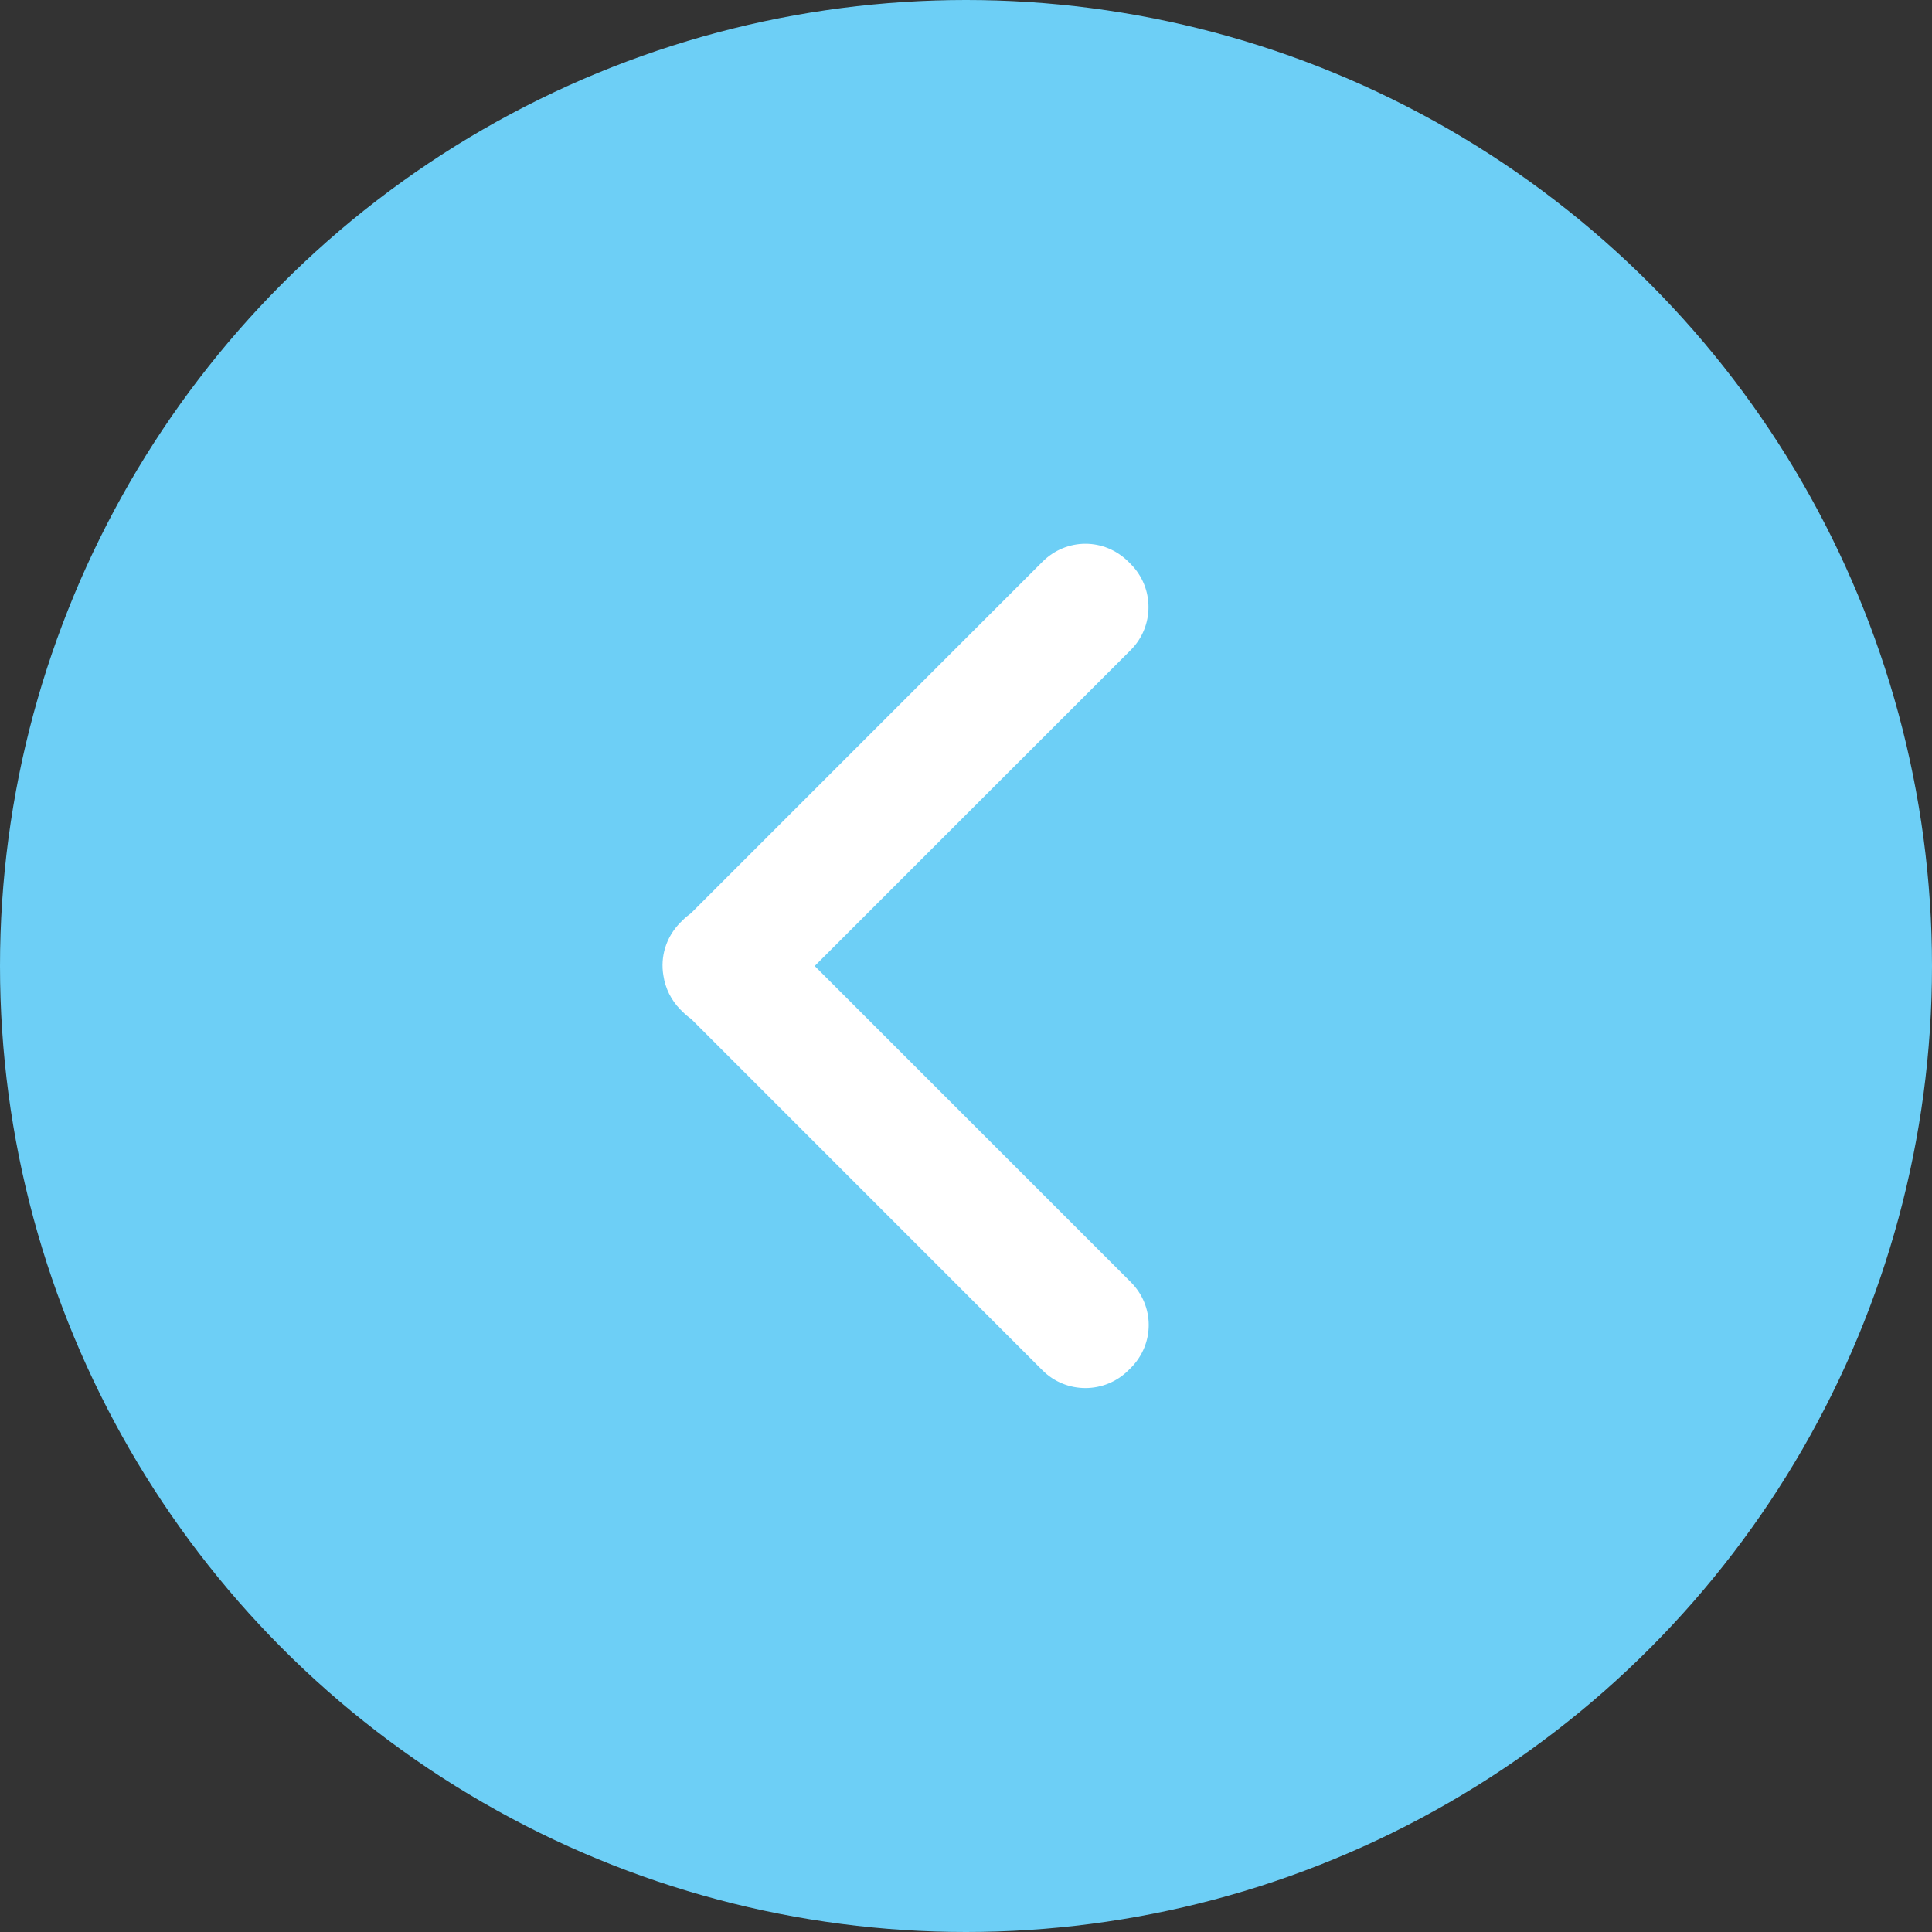 <svg width="32px" height="32px" viewBox="0 0 32 32" version="1.1" xmlns="http://www.w3.org/2000/svg" xmlns:xlink="http://www.w3.org/1999/xlink">
    <rect x="0" y="0" width="32" height="32" fill="#333333" stroke="none"/>
    <!-- Generator: Sketch 50 (54983) - http://www.bohemiancoding.com/sketch -->
    <desc>Created with Sketch.</desc>
    <defs></defs>
    <g id="Symbols" stroke="none" stroke-width="1" fill="none" fill-rule="evenodd">
        <g id="reviews" transform="translate(-512, -439)">
            <g id="left-" transform="translate(512, 439)">
                <circle id="Oval" fill="#6DCFF6" cx="16" cy="16" r="16"></circle>
                <path d="M10.988,16.158 C10.935,15.85 11.028,15.521 11.273,15.276 L11.308,15.241 C11.351,15.198 11.397,15.16 11.445,15.126 L17.267,9.304 C17.66,8.911 18.289,8.903 18.692,9.306 L18.727,9.341 C19.121,9.735 19.121,10.373 18.729,10.766 L13.494,16 L18.729,21.235 C19.122,21.628 19.13,22.257 18.727,22.66 L18.692,22.694 C18.298,23.089 17.66,23.089 17.267,22.697 L11.448,16.877 C11.399,16.843 11.352,16.804 11.308,16.759 L11.273,16.725 C11.114,16.565 11.019,16.366 10.988,16.158 Z" id="back-arrow" fill="#FFFFFF"></path>
            </g>
        </g>
    </g>
</svg>
